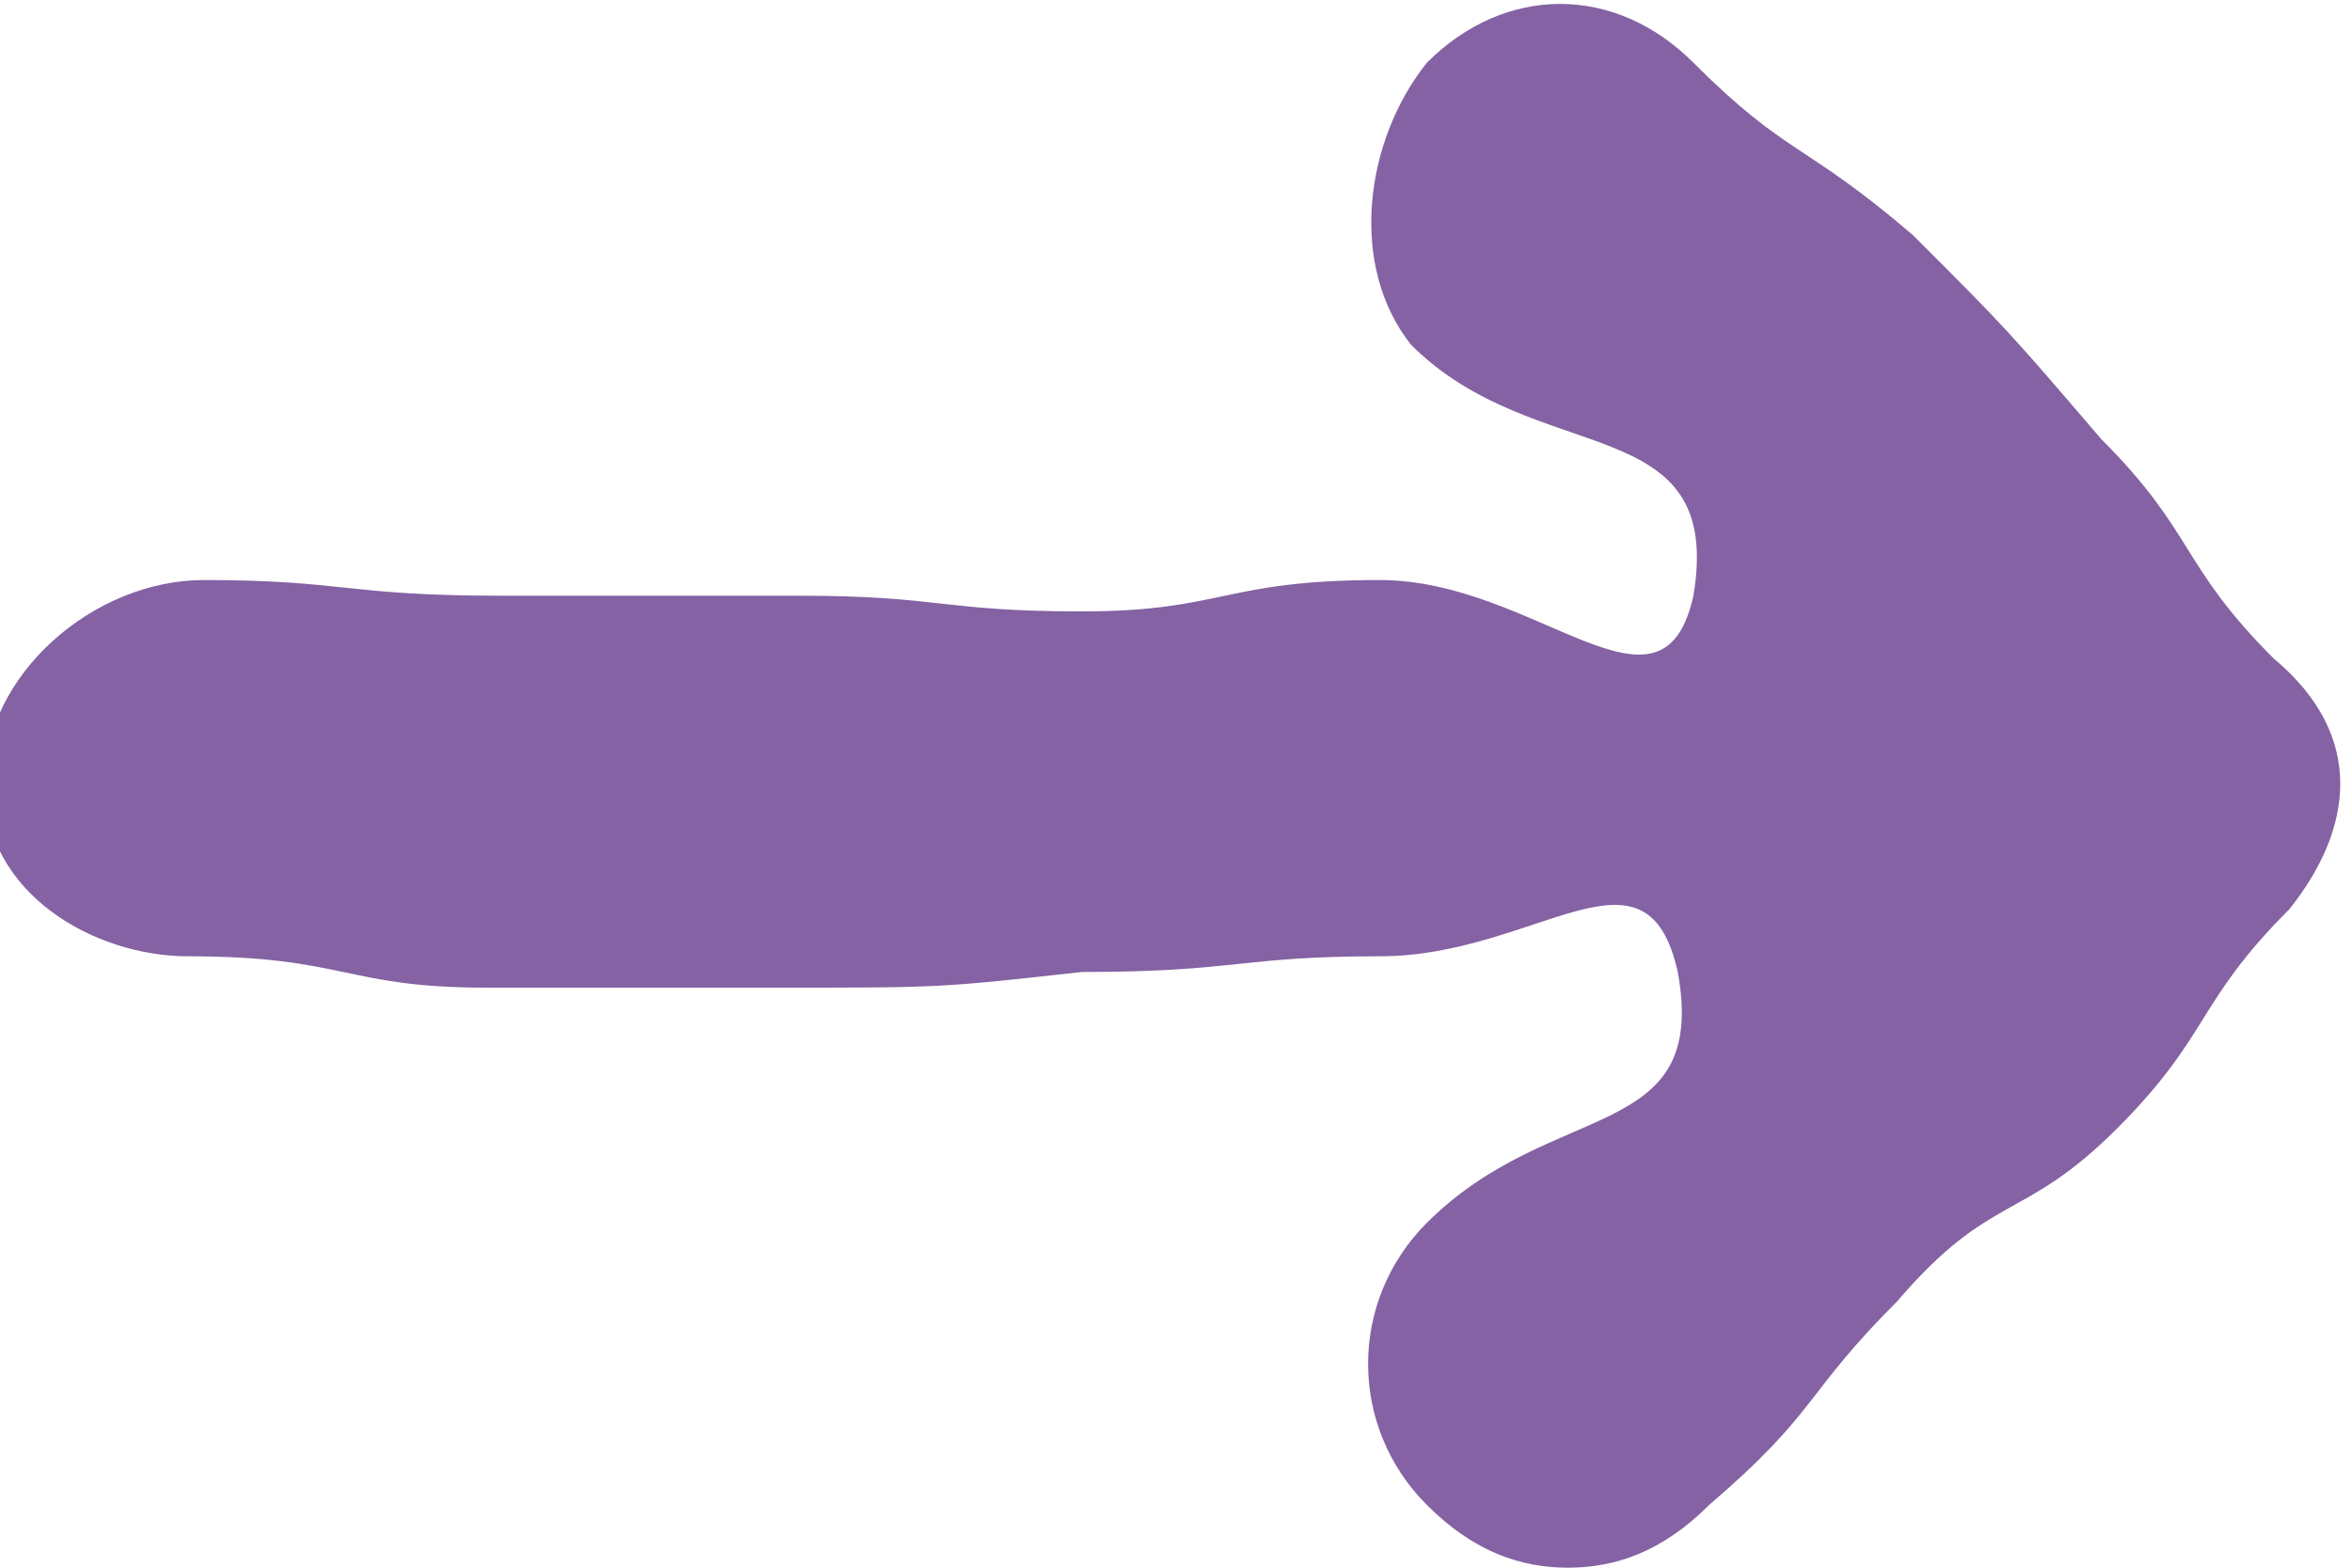 <?xml version="1.0" encoding="utf-8"?>
<!-- Generator: Adobe Illustrator 18.1.0, SVG Export Plug-In . SVG Version: 6.00 Build 0)  -->
<!DOCTYPE svg PUBLIC "-//W3C//DTD SVG 1.1//EN" "http://www.w3.org/Graphics/SVG/1.1/DTD/svg11.dtd">
<svg version="1.1" id="Layer_1" xmlns="http://www.w3.org/2000/svg" xmlns:xlink="http://www.w3.org/1999/xlink" x="0px" y="0px"
	 width="15px" height="10px" viewBox="0 0 15 10" enable-background="new 0 0 15 10" xml:space="preserve">
<g>
	<path fill="#8462A3" d="M14.6,5.8c-0.6,0.6-0.5,0.8-1.1,1.4c-0.6,0.6-0.8,0.4-1.4,1.1c-0.6,0.6-0.5,0.7-1.2,1.3
		C10.6,9.9,10.3,10,10,10c-0.3,0-0.6-0.1-0.9-0.4c-0.5-0.5-0.5-1.3,0-1.8c0.8-0.8,1.8-0.5,1.6-1.6c-0.2-0.9-0.9-0.1-1.9-0.1
		c-0.9,0-0.9,0.1-1.9,0.1C6,6.3,6,6.3,5,6.3c-0.9,0-0.9,0-1.9,0c-0.9,0-0.9-0.2-1.9-0.2C0.6,6.1-0.1,5.7-0.1,5s0.7-1.3,1.4-1.3
		c0.9,0,0.9,0.1,1.9,0.1c0.9,0,0.9,0,1.9,0C6,3.8,6,3.9,6.9,3.9c0.9,0,0.9-0.2,1.9-0.2s1.8,1,2,0.1C11,2.6,9.8,3,9,2.2
		C8.6,1.7,8.7,0.9,9.1,0.4c0.5-0.5,1.2-0.5,1.7,0c0.6,0.6,0.7,0.5,1.4,1.1c0.6,0.6,0.6,0.6,1.2,1.3c0.6,0.6,0.5,0.8,1.1,1.4
		C15.1,4.7,15,5.3,14.6,5.8z"/>
</g>
</svg>
